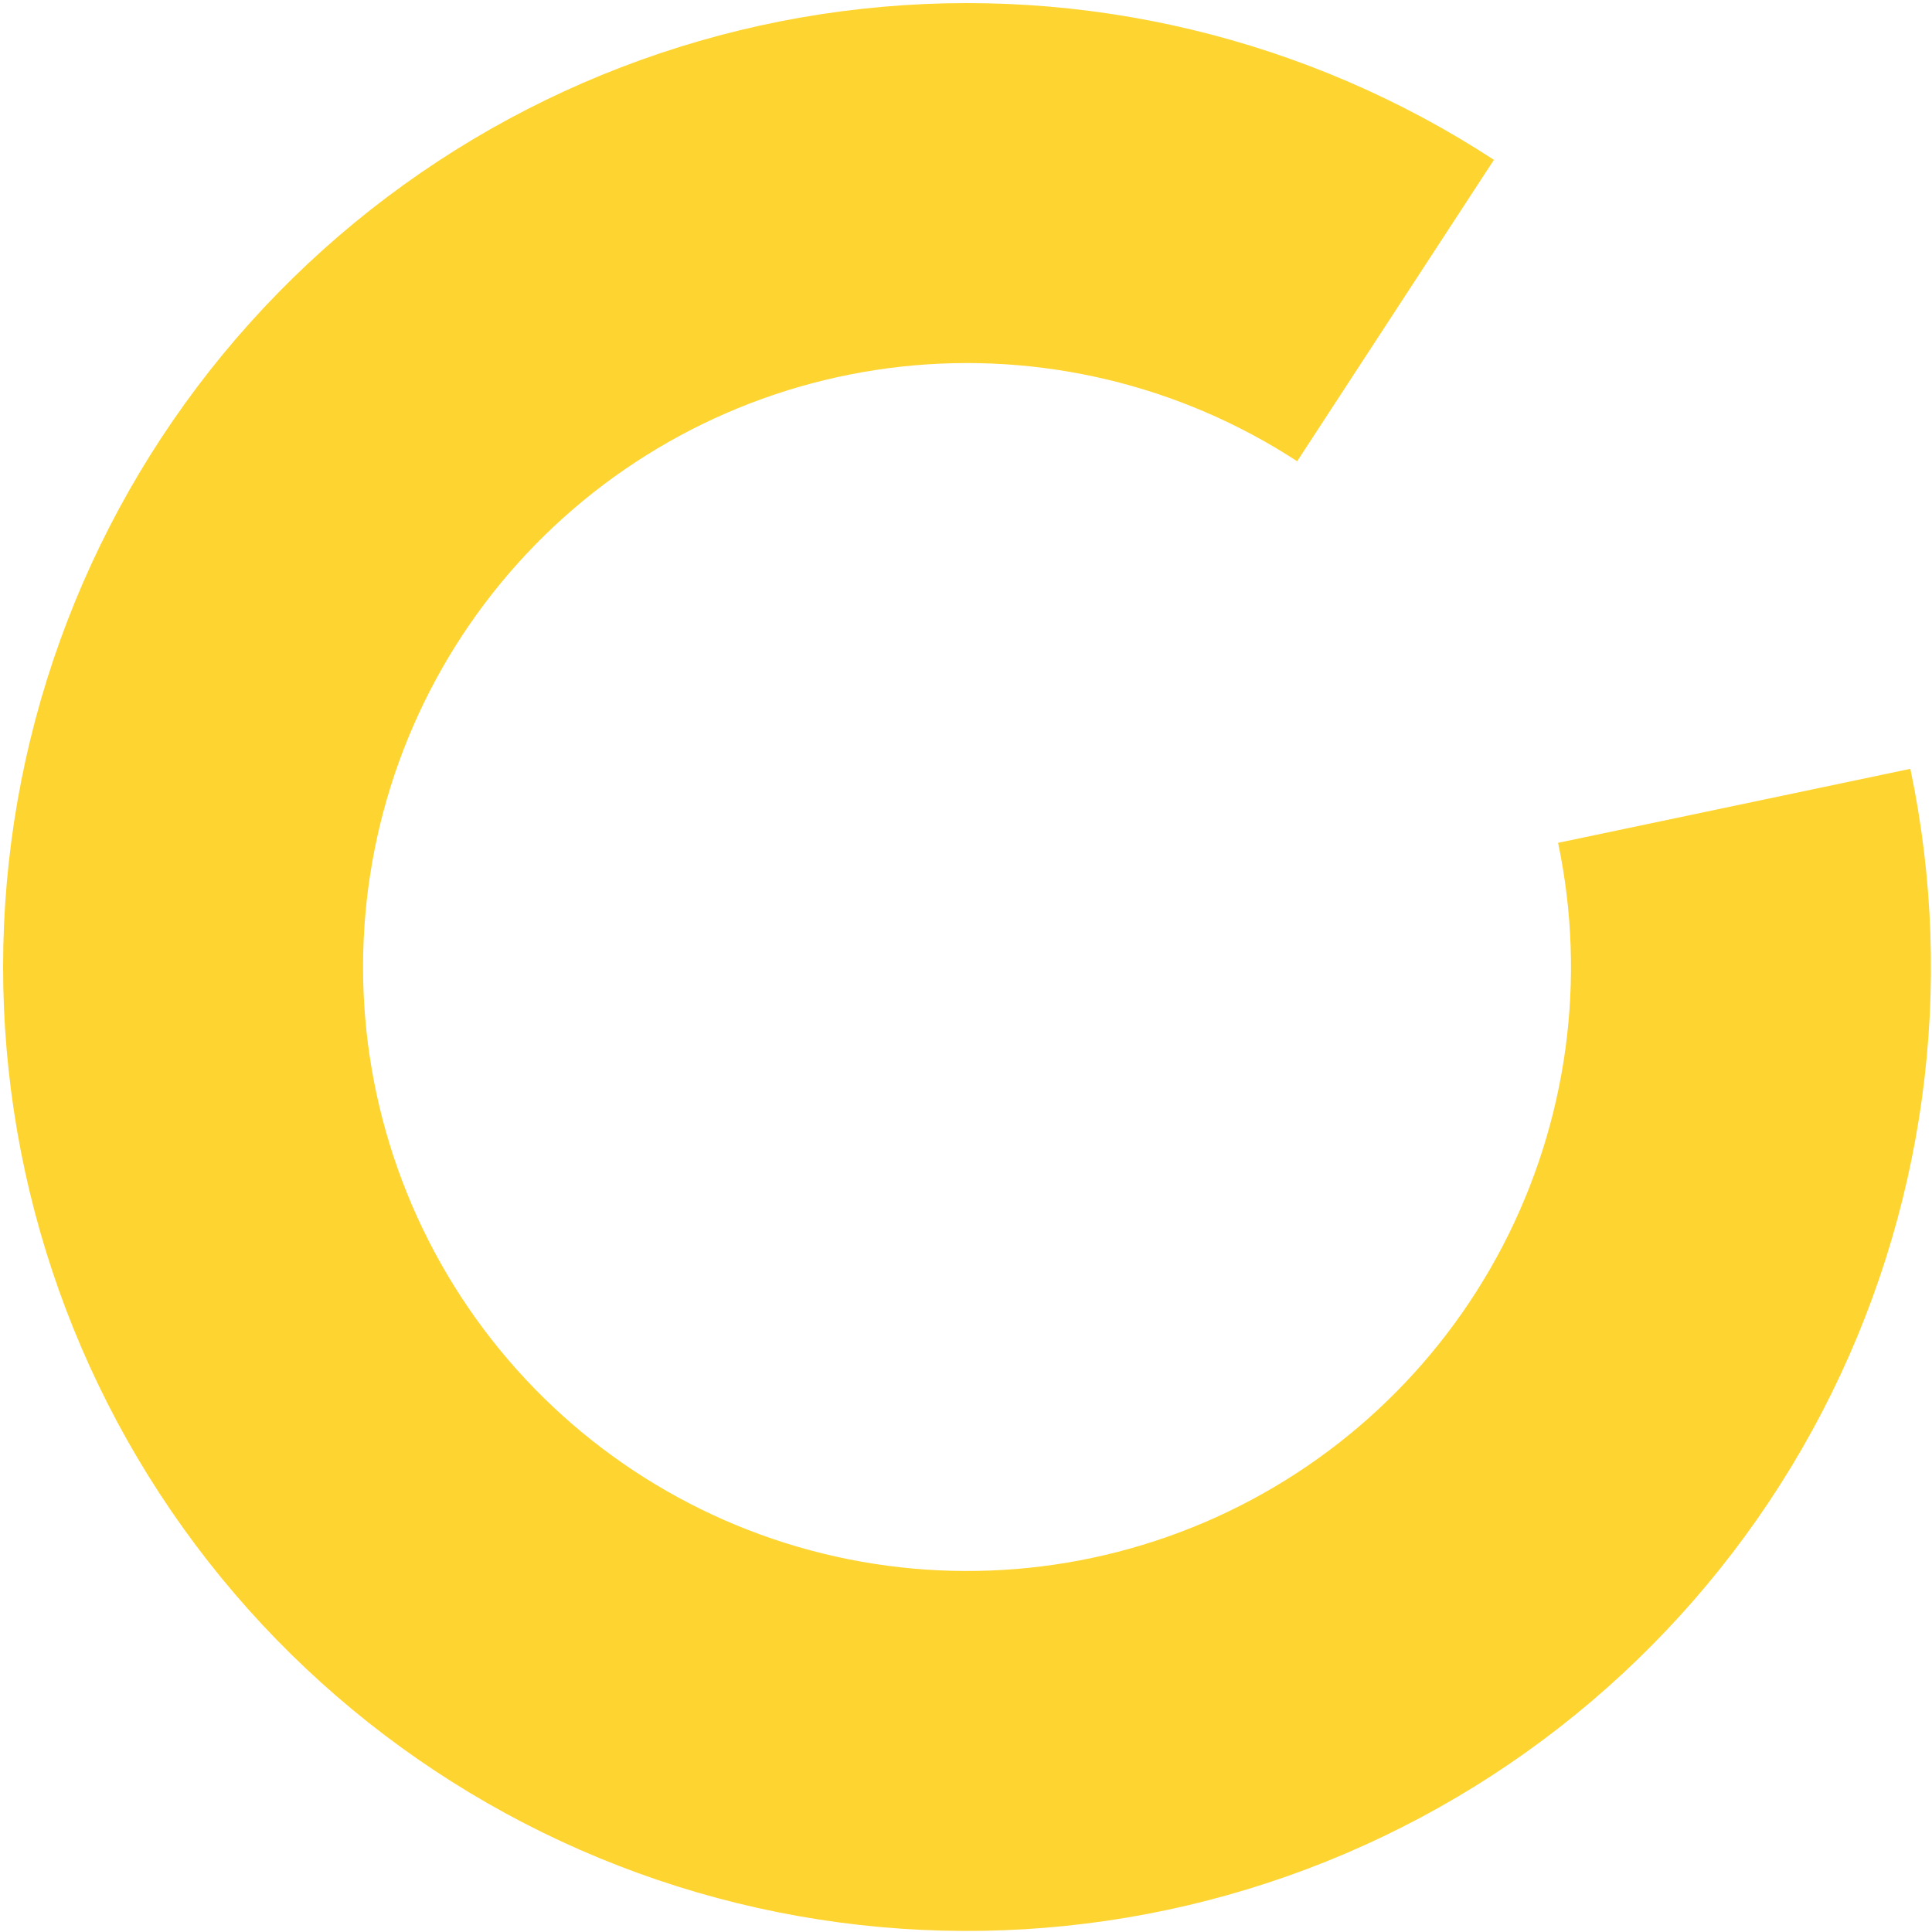 <svg width="155" height="155" viewBox="0 0 155 155" fill="none" xmlns="http://www.w3.org/2000/svg">
<path d="M153.263 61.681C156.942 79.19 154.436 97.433 146.172 113.302C137.908 129.17 124.398 141.683 107.943 148.707C91.488 155.731 73.106 156.832 55.931 151.823C38.755 146.814 23.847 136.004 13.748 121.235C3.648 106.467 -1.018 88.653 0.544 70.83C2.106 53.007 9.8 36.277 22.315 23.49C34.829 10.704 51.39 2.652 69.175 0.707C86.961 -1.238 104.871 3.044 119.853 12.824L104.068 37.006C94.68 30.879 83.459 28.195 72.315 29.414C61.171 30.633 50.794 35.678 42.953 43.69C35.112 51.701 30.291 62.184 29.312 73.352C28.333 84.519 31.257 95.681 37.585 104.934C43.913 114.188 53.254 120.961 64.016 124.1C74.778 127.238 86.295 126.548 96.606 122.147C106.916 117.746 115.381 109.906 120.559 99.963C125.737 90.02 127.307 78.59 125.002 67.619L153.263 61.681Z" fill="#FED431"/>
</svg>
